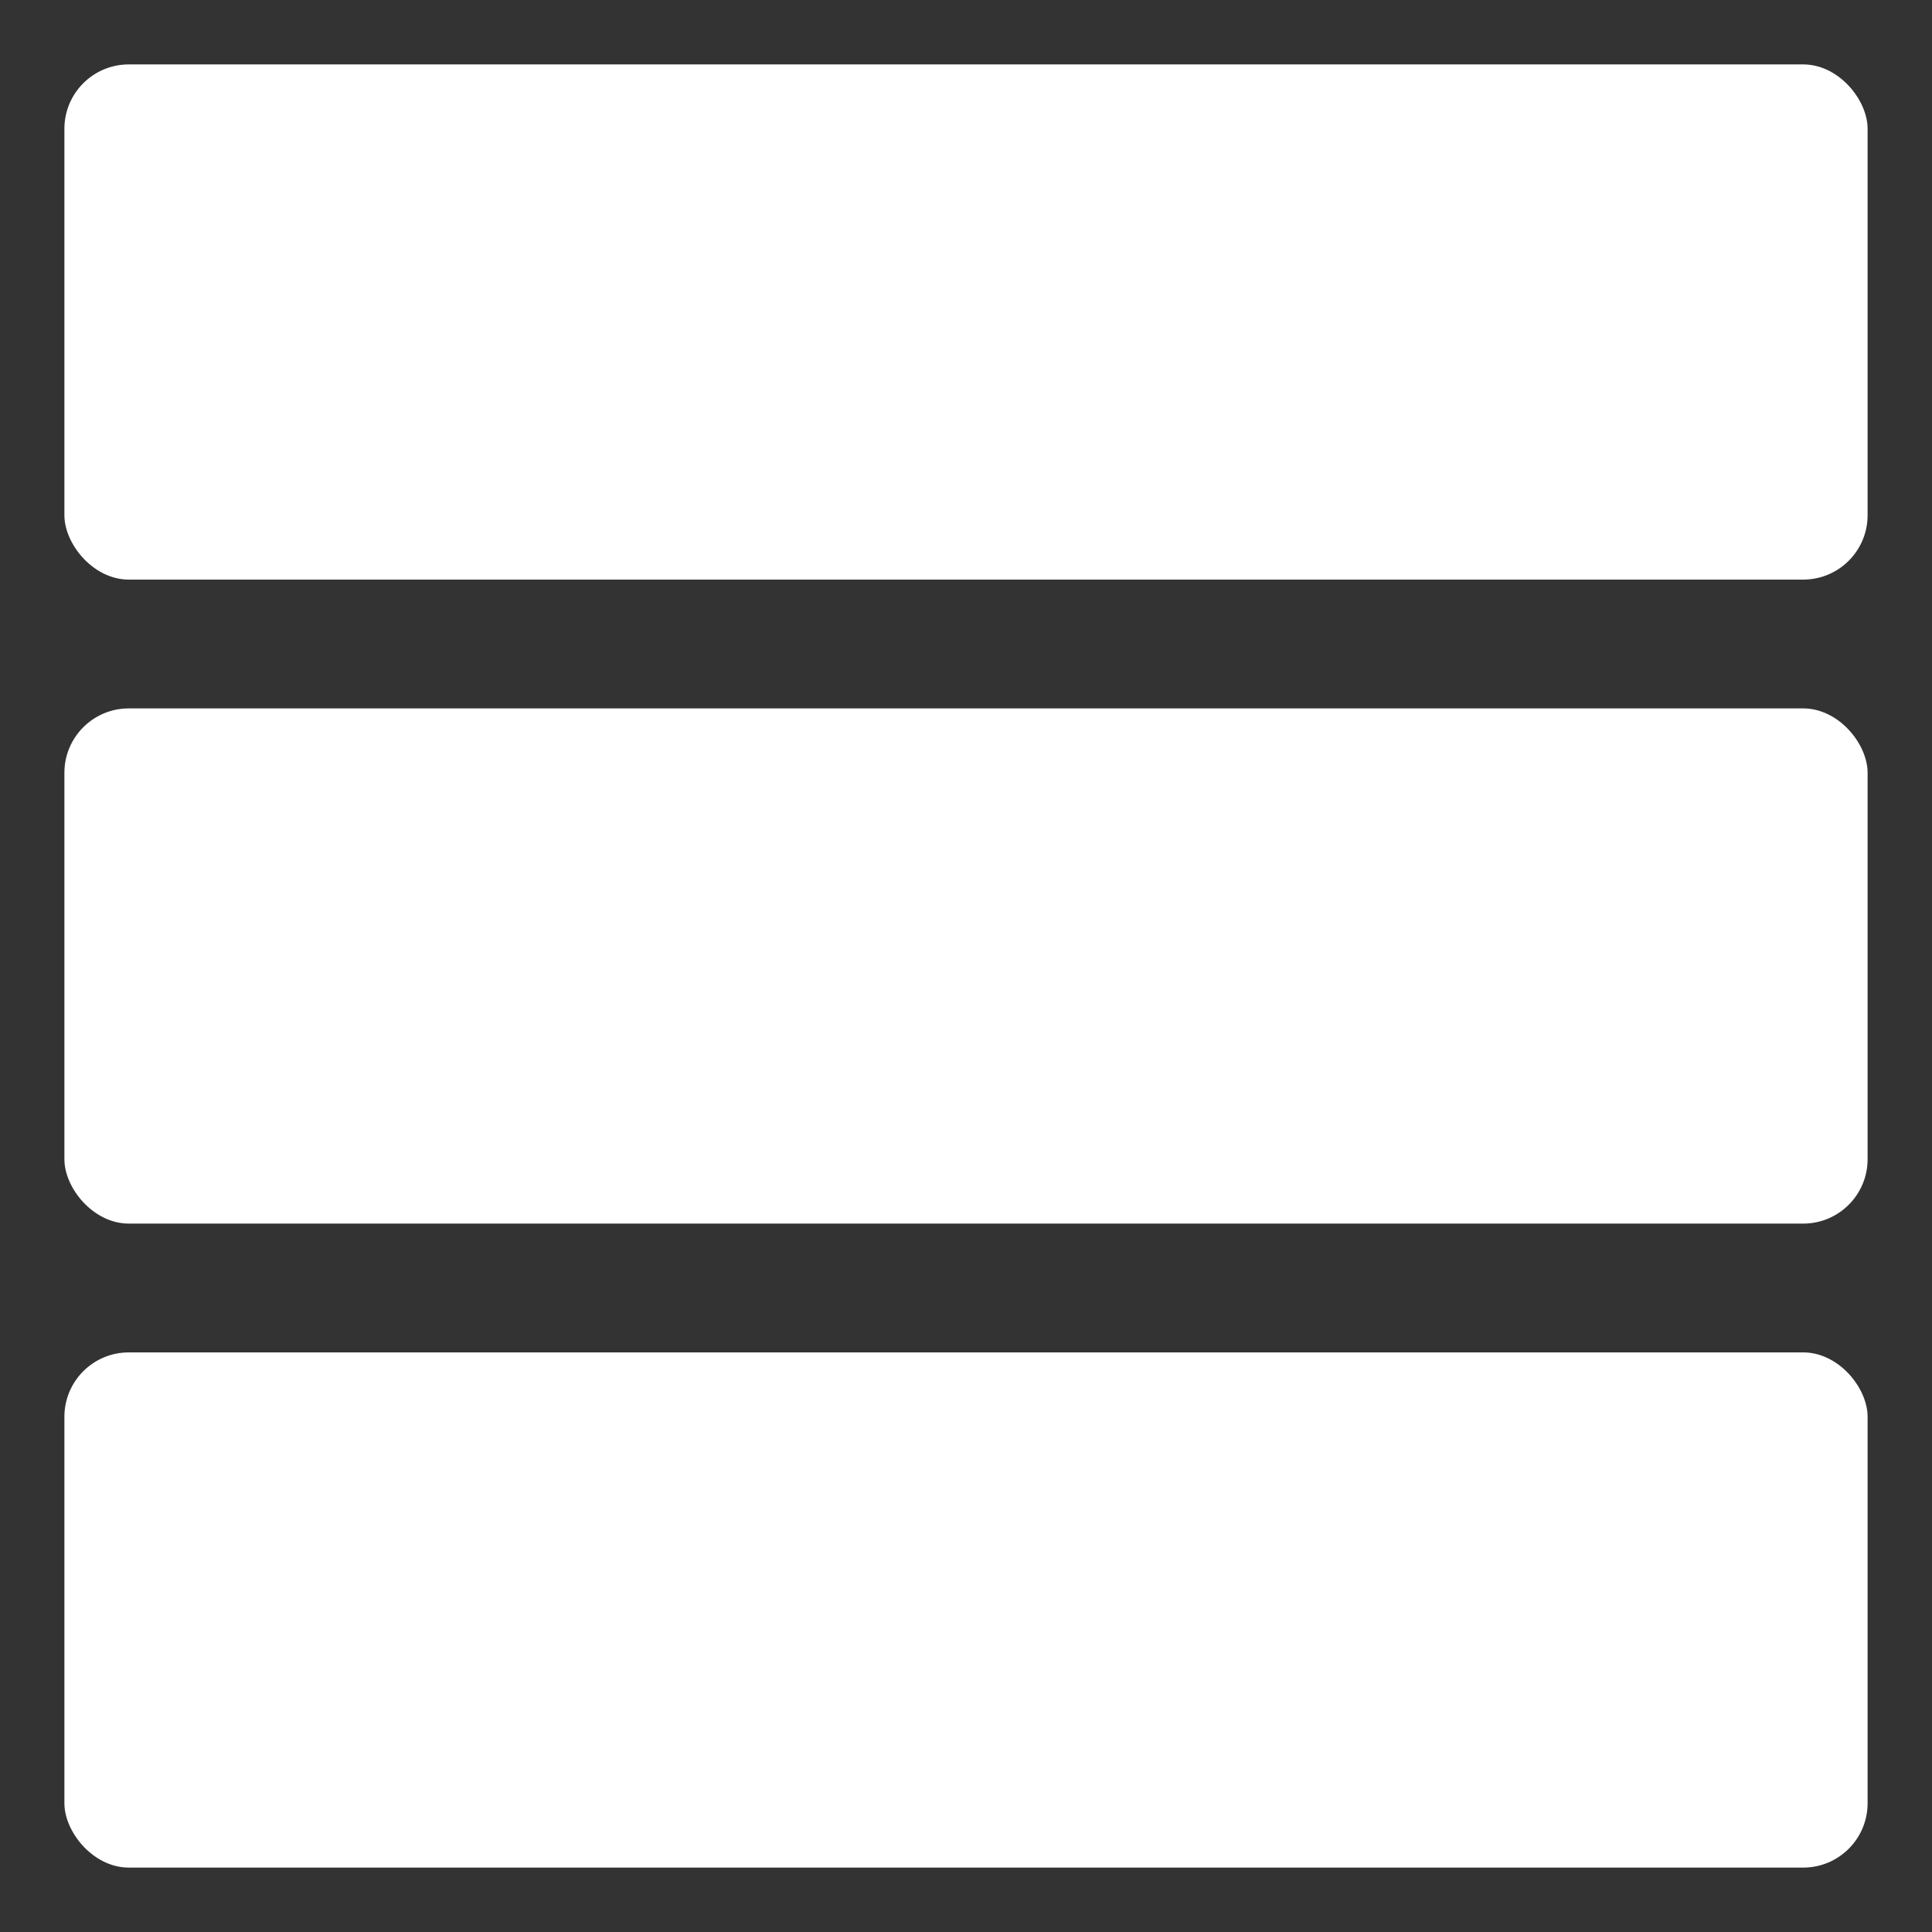 <svg width="30" height="30" viewBox="0 0 30 30" fill="white" xmlns="http://www.w3.org/2000/svg">
<rect x="0" y="0" width="30" height="30" fill="#333333" stroke="none"/>
<rect x="1" y="1" width="28" height="8" rx="1"/>
<rect x="1" y="11" width="28" height="8" rx="1"/>
<rect x="1" y="21" width="28" height="8" rx="1"/>
</svg>
